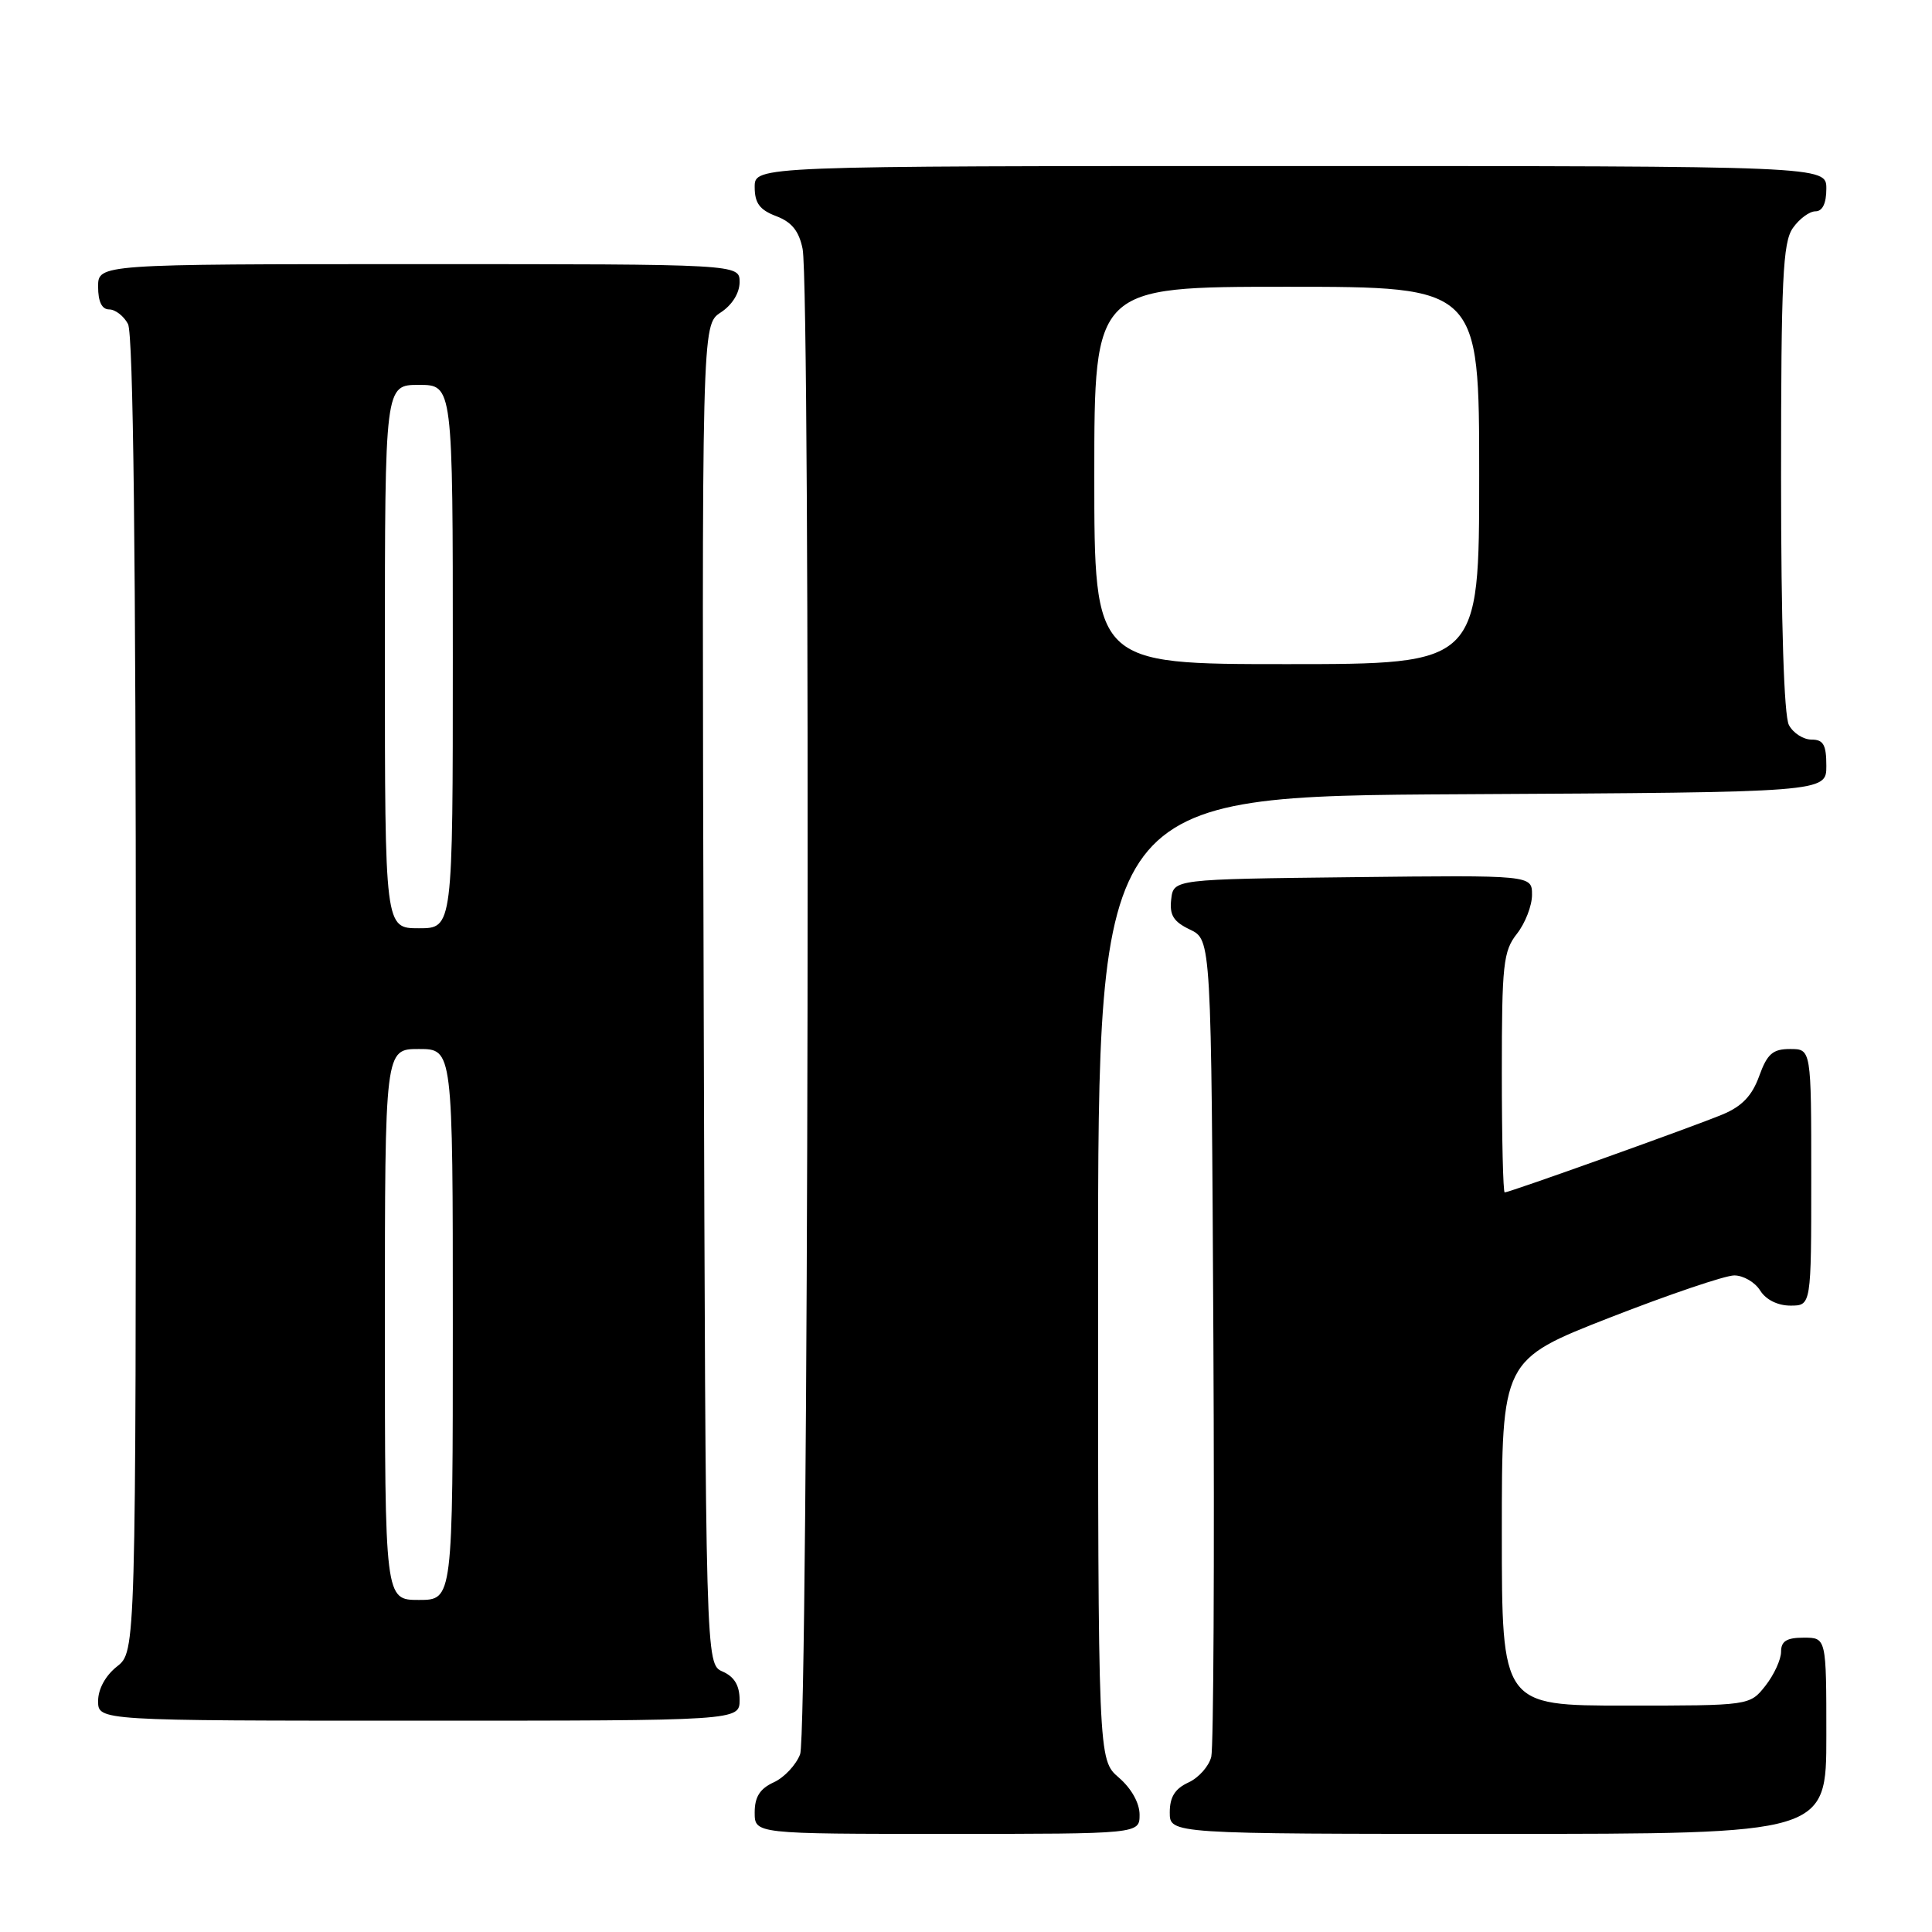 <?xml version="1.0" encoding="UTF-8" standalone="no"?>
<!DOCTYPE svg PUBLIC "-//W3C//DTD SVG 1.1//EN" "http://www.w3.org/Graphics/SVG/1.1/DTD/svg11.dtd" >
<svg xmlns="http://www.w3.org/2000/svg" xmlns:xlink="http://www.w3.org/1999/xlink" version="1.1" viewBox="0 0 256 256">
 <g >
 <path fill="currentColor"
d=" M 151.00 240.45 C 151.00 238.91 149.91 236.97 148.25 235.54 C 145.50 233.17 145.50 233.17 145.50 169.34 C 145.50 105.50 145.50 105.50 193.75 105.24 C 242.00 104.98 242.00 104.98 242.00 101.49 C 242.00 98.69 241.61 98.00 240.04 98.00 C 238.95 98.00 237.60 97.13 237.04 96.07 C 236.39 94.85 236.00 82.64 236.00 63.29 C 236.00 36.99 236.23 32.12 237.56 30.22 C 238.41 29.00 239.76 28.00 240.56 28.00 C 241.49 28.00 242.00 26.95 242.00 25.00 C 242.00 22.00 242.00 22.00 171.00 22.00 C 100.00 22.00 100.00 22.00 100.00 24.78 C 100.00 26.92 100.66 27.81 102.85 28.64 C 104.91 29.42 105.87 30.61 106.35 32.98 C 107.43 38.41 107.12 229.55 106.02 232.45 C 105.48 233.86 103.91 235.54 102.52 236.17 C 100.69 237.01 100.00 238.10 100.00 240.16 C 100.00 243.00 100.00 243.00 125.50 243.00 C 151.00 243.00 151.00 243.00 151.00 240.45 Z  M 242.00 230.00 C 242.00 217.00 242.00 217.00 239.00 217.00 C 236.74 217.00 236.00 217.46 236.00 218.87 C 236.00 219.89 235.07 221.92 233.93 223.37 C 231.85 226.00 231.85 226.00 215.43 226.00 C 199.00 226.00 199.00 226.00 199.00 203.09 C 199.00 180.19 199.00 180.19 213.30 174.59 C 221.17 171.52 228.59 169.00 229.80 169.00 C 231.00 169.00 232.55 169.90 233.23 171.00 C 233.99 172.22 235.56 173.00 237.24 173.00 C 240.00 173.00 240.00 173.00 240.00 156.00 C 240.00 139.00 240.00 139.00 237.20 139.00 C 234.90 139.00 234.17 139.63 233.10 142.59 C 232.16 145.19 230.82 146.60 228.25 147.67 C 224.45 149.26 200.02 158.00 199.38 158.00 C 199.17 158.00 199.00 150.86 199.00 142.13 C 199.00 127.78 199.19 126.03 201.00 123.73 C 202.10 122.33 203.00 120.01 203.00 118.57 C 203.00 115.96 203.00 115.96 179.25 116.23 C 155.50 116.50 155.50 116.50 155.19 119.17 C 154.95 121.26 155.49 122.13 157.69 123.18 C 160.50 124.53 160.50 124.53 160.78 177.51 C 160.93 206.66 160.80 231.53 160.50 232.78 C 160.19 234.04 158.83 235.57 157.47 236.19 C 155.69 237.01 155.00 238.11 155.00 240.16 C 155.00 243.00 155.00 243.00 198.50 243.00 C 242.00 243.00 242.00 243.00 242.00 230.00 Z  M 98.00 225.24 C 98.00 223.33 97.30 222.17 95.75 221.49 C 93.50 220.50 93.50 220.50 93.24 131.78 C 92.99 43.05 92.99 43.05 95.49 41.41 C 97.01 40.42 98.00 38.83 98.00 37.38 C 98.00 35.00 98.00 35.00 55.50 35.00 C 13.00 35.00 13.00 35.00 13.00 38.00 C 13.00 39.97 13.50 41.00 14.46 41.00 C 15.27 41.00 16.40 41.87 16.96 42.93 C 17.66 44.23 18.00 73.81 18.00 131.86 C 18.00 218.85 18.00 218.85 15.50 220.82 C 13.98 222.02 13.00 223.81 13.00 225.39 C 13.00 228.00 13.00 228.00 55.50 228.00 C 98.00 228.00 98.00 228.00 98.00 225.24 Z  M 145.00 63.00 C 145.00 38.00 145.00 38.00 170.50 38.00 C 196.00 38.00 196.00 38.00 196.00 63.00 C 196.00 88.00 196.00 88.00 170.50 88.00 C 145.00 88.00 145.00 88.00 145.00 63.00 Z  M 51.00 175.50 C 51.00 139.00 51.00 139.00 55.50 139.00 C 60.00 139.00 60.00 139.00 60.00 175.50 C 60.00 212.00 60.00 212.00 55.50 212.00 C 51.00 212.00 51.00 212.00 51.00 175.50 Z  M 51.00 87.00 C 51.00 51.00 51.00 51.00 55.50 51.00 C 60.00 51.00 60.00 51.00 60.00 87.00 C 60.00 123.00 60.00 123.00 55.50 123.00 C 51.00 123.00 51.00 123.00 51.00 87.00 Z "/>
</g>
</svg>
